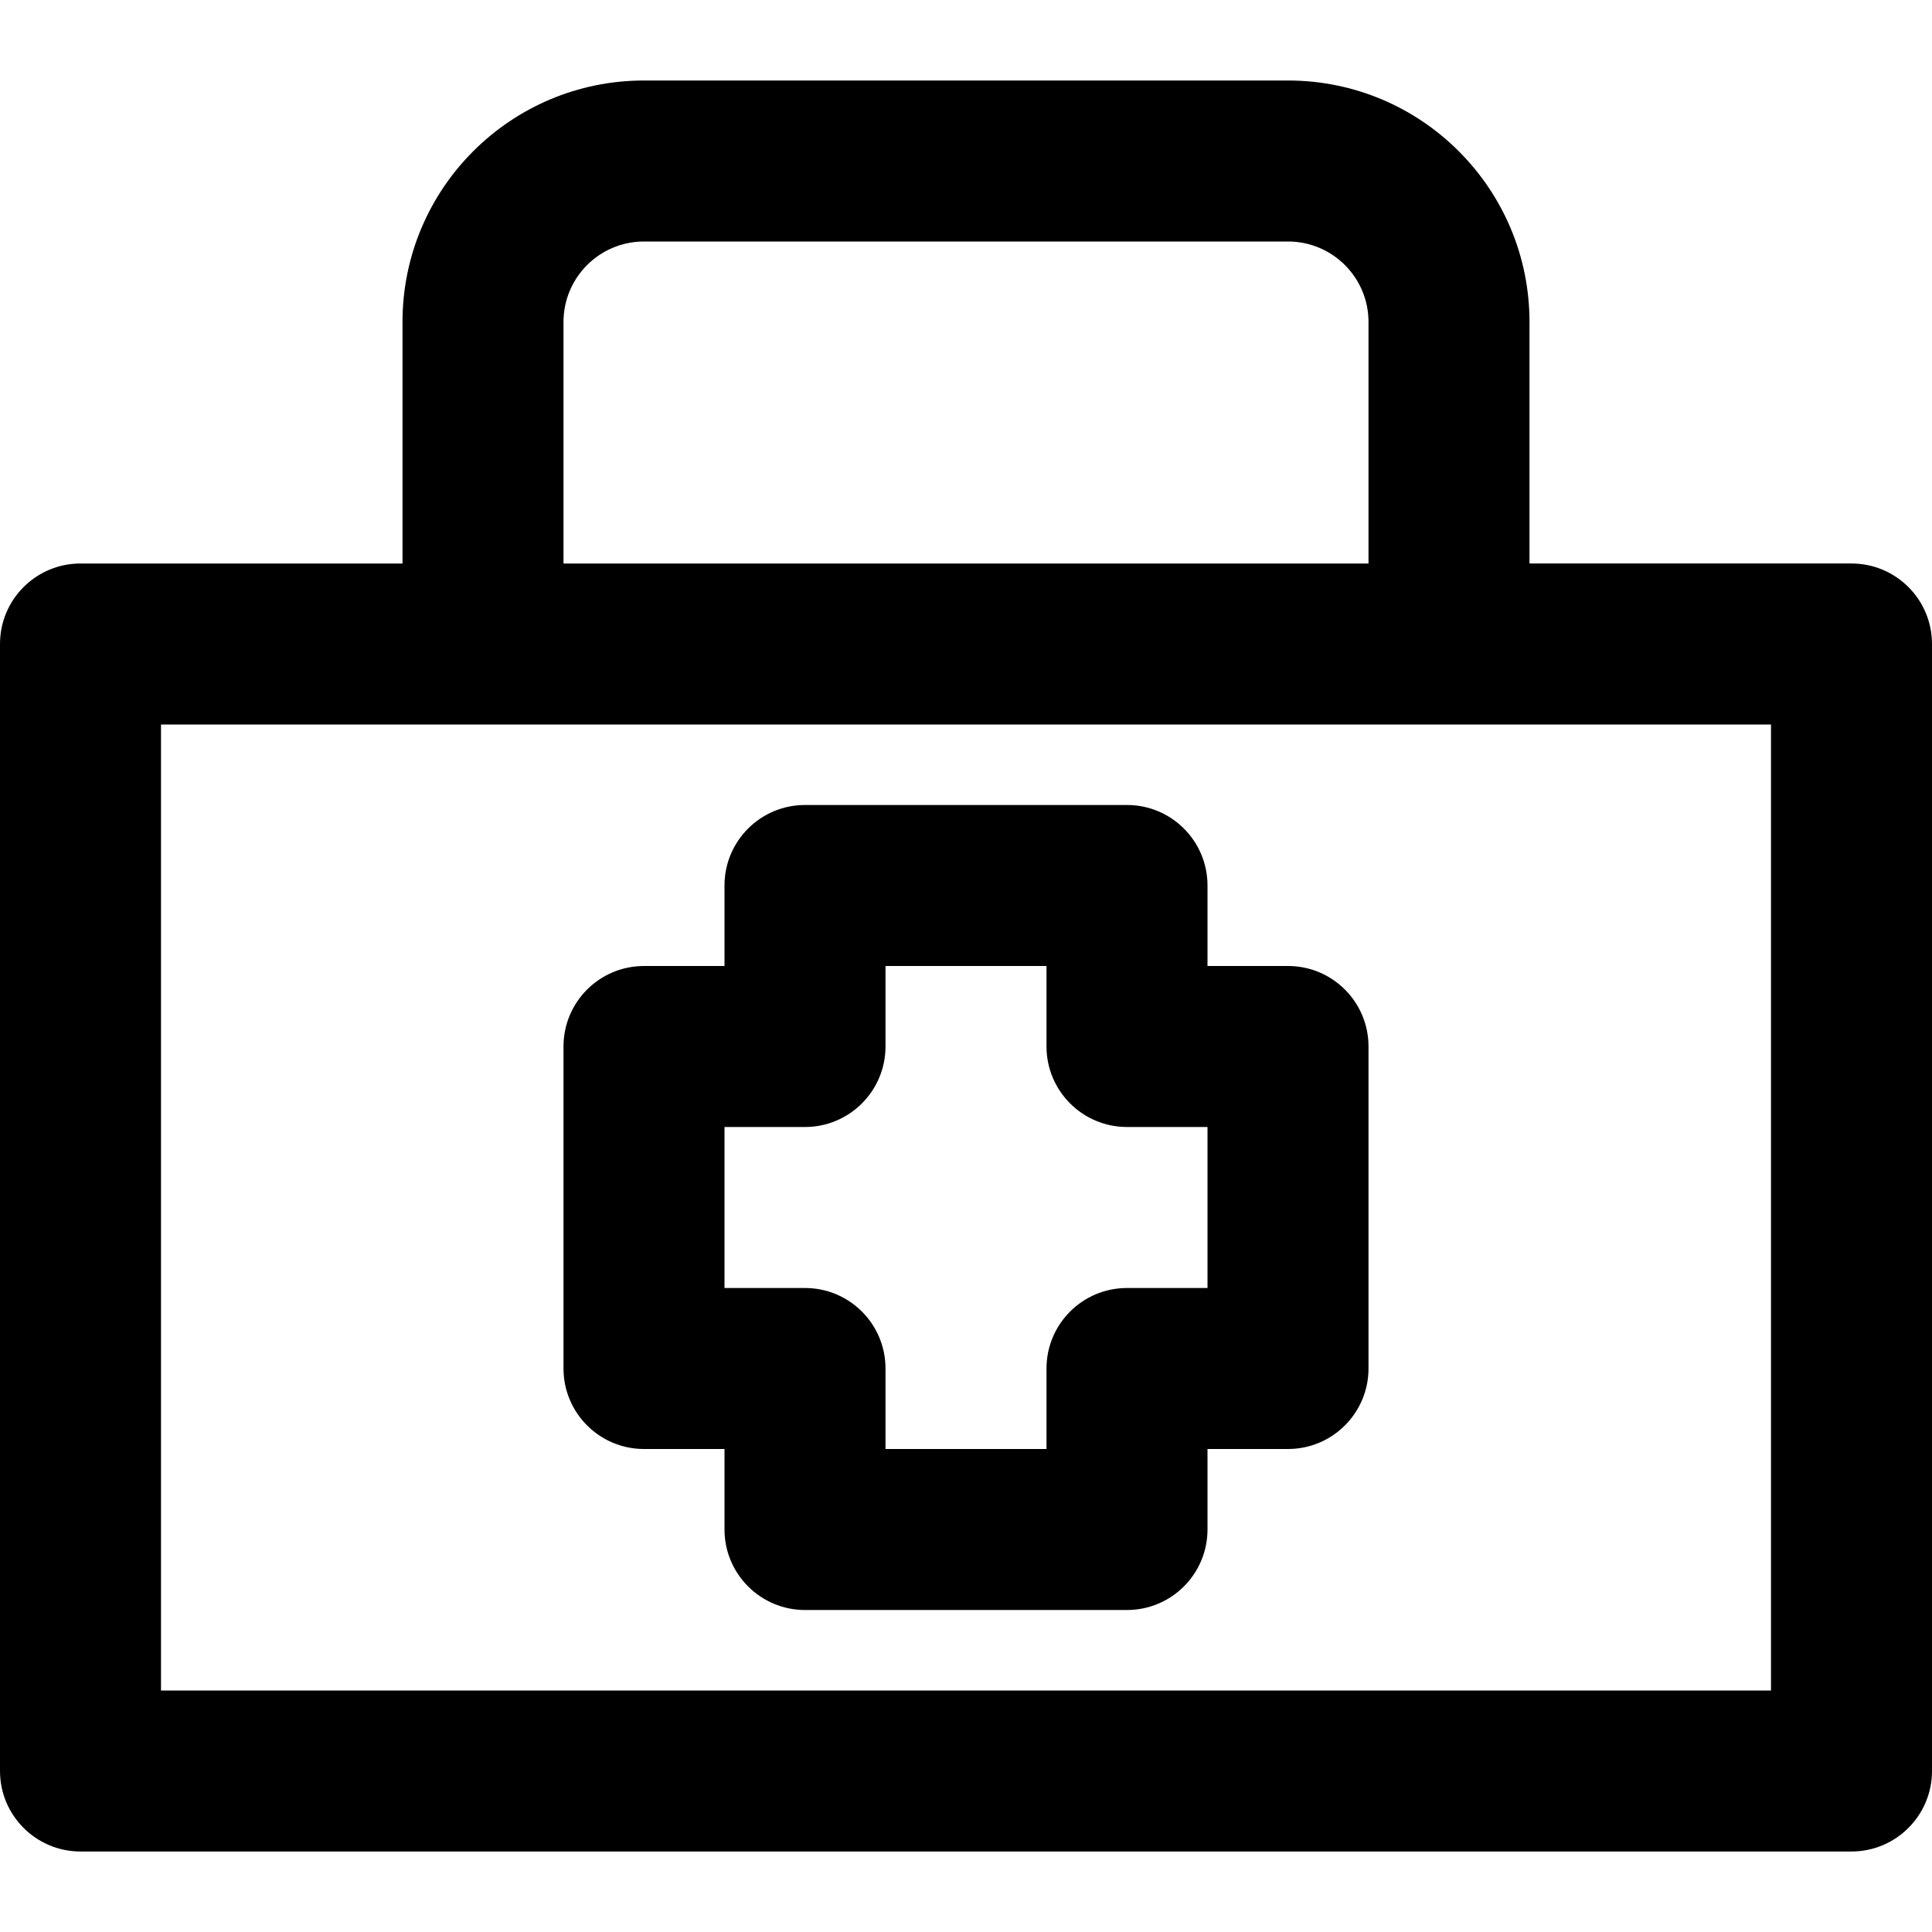 <svg viewBox="0 0 24 24" fill="currentColor"><path d="M8 18h1v1c0 .552.448 1 1 1h4c.552 0 1-.448 1-1v-1h1c.552 0 1-.448 1-1v-4c0-.553-.448-1-1-1h-1v-1c0-.553-.448-1-1-1h-4c-.552 0-1 .447-1 1v1H8c-.552 0-1 .447-1 1v4c0 .552.448 1 1 1zm1-4h1c.552 0 1-.448 1-1v-1h2v1c0 .552.448 1 1 1h1v2h-1c-.552 0-1 .447-1 1v1h-2v-1c0-.553-.448-1-1-1H9v-2zm14-7h-4V4c0-1.657-1.343-3-3-3H8C6.343 1 5 2.343 5 4v3H1c-.552 0-1 .447-1 1v14c0 .552.448 1 1 1h22c.552 0 1-.448 1-1V8c0-.553-.448-1-1-1zM7 4c0-.553.448-1 1-1h8c.552 0 1 .447 1 1v3H7V4zm15 17H2V9h20v12z"/></svg>